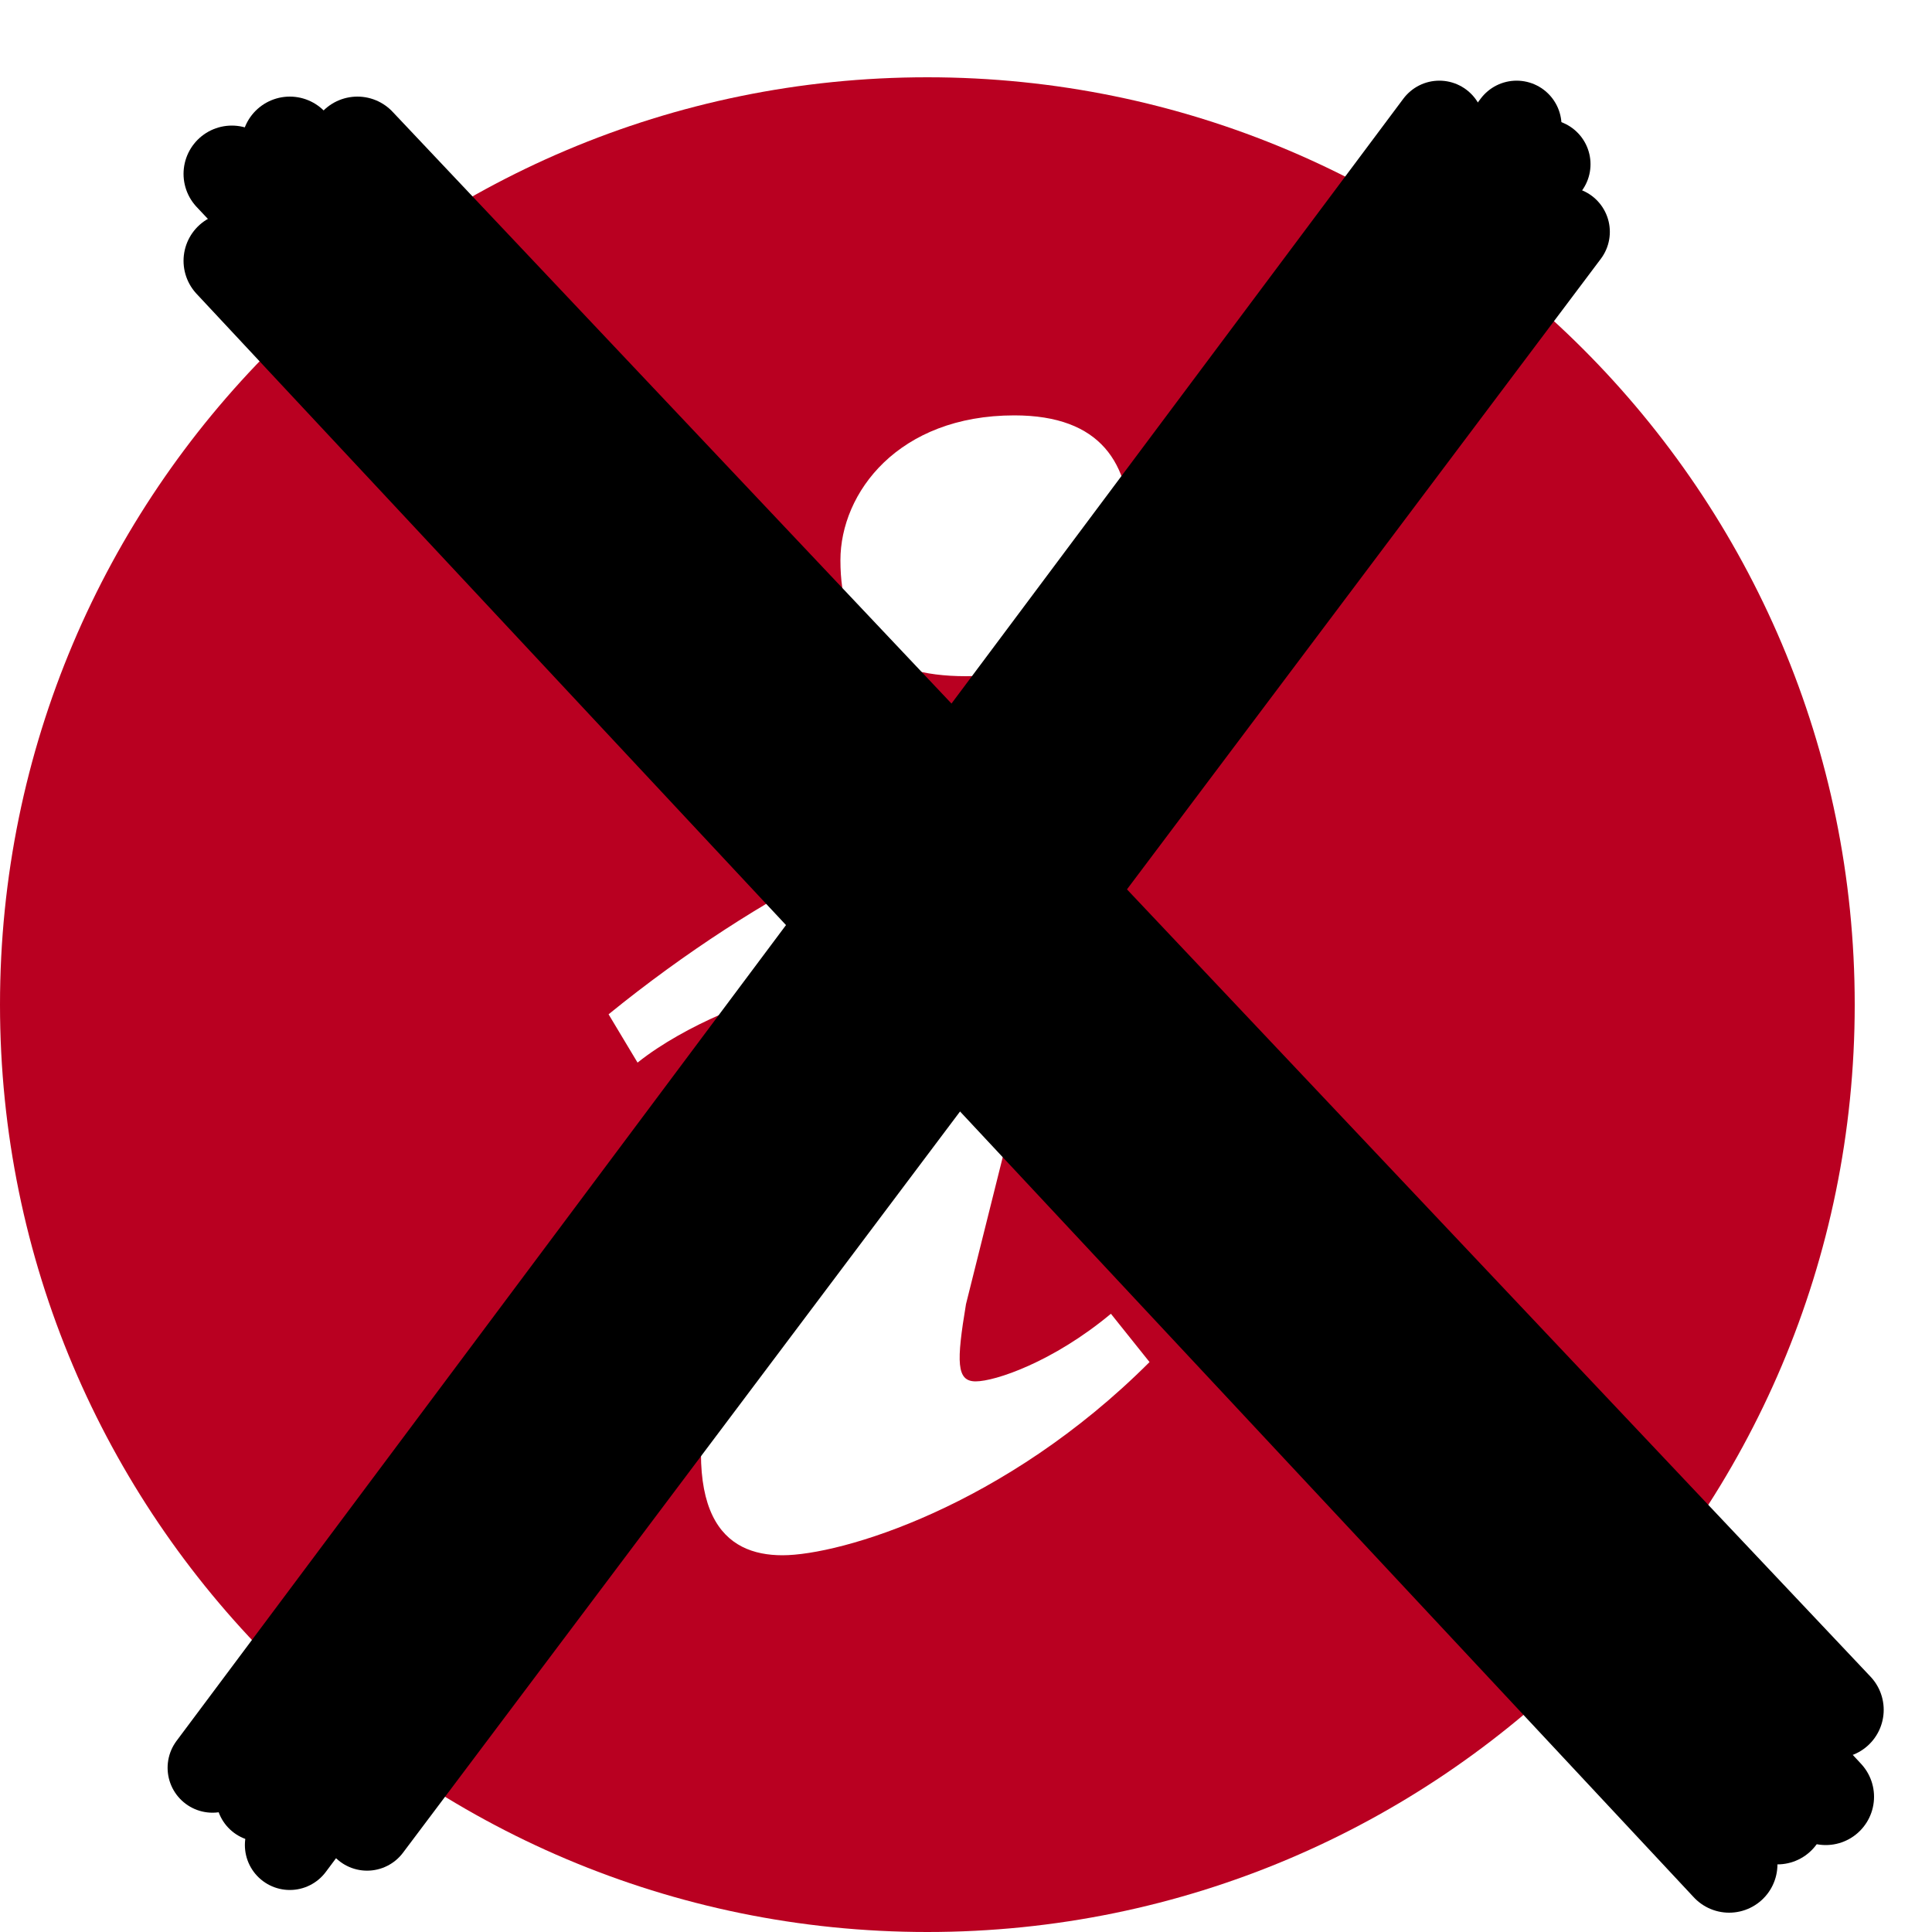 <?xml version="1.0" encoding="utf-8"?>
<!-- Generator: Adobe Illustrator 19.1.1, SVG Export Plug-In . SVG Version: 6.00 Build 0)  -->
<svg version="1.1"
	 id="Info_circled" inkscape:version="0.91 r13725" sodipodi:docname="info-with-circle.svg" xmlns:cc="http://creativecommons.org/ns#" xmlns:dc="http://purl.org/dc/elements/1.1/" xmlns:svg="http://www.w3.org/2000/svg" xmlns:inkscape="http://www.inkscape.org/namespaces/inkscape" xmlns:sodipodi="http://sodipodi.sourceforge.net/DTD/sodipodi-0.dtd" xmlns:rdf="http://www.w3.org/1999/02/22-rdf-syntax-ns#"
	 xmlns="http://www.w3.org/2000/svg" xmlns:xlink="http://www.w3.org/1999/xlink" x="0px" y="0px" viewBox="-287 410.9 20 20"
	 style="enable-background:new -287 410.9 20 20;" xml:space="preserve">
<style type="text/css">
	.st0{fill:#B90021;}
	.st1{fill:none;stroke:#000000;stroke-linecap:round;stroke-linejoin:round;stroke-miterlimit:10;}
	.st2{fill:none;stroke:#000000;stroke-width:0.93;stroke-linecap:round;stroke-linejoin:round;stroke-miterlimit:10;}
</style>
<sodipodi:namedview  inkscape:window-maximized="1" inkscape:current-layer="Info_circled" inkscape:pageshadow="2" inkscape:window-y="0" inkscape:pageopacity="0" inkscape:window-width="1366" inkscape:window-height="712" inkscape:window-x="0" id="namedview5" guidetolerance="10" inkscape:cy="20.805085" inkscape:cx="10" showgrid="false" borderopacity="1" bordercolor="#666666" objecttolerance="10" gridtolerance="10" pagecolor="#ffffff" inkscape:zoom="11.8">
	</sodipodi:namedview>
<path id="path3" class="st0" d="M-277.4,411.7c-5.3,0-9.6,4.3-9.6,9.6c0,5.3,4.3,9.6,9.6,9.6c5.3,0,9.6-4.3,9.6-9.6
	C-267.8,416-272.1,411.7-277.4,411.7z M-276.5,415.2c0.9,0,1.2,0.5,1.2,1.2c0,0.8-0.6,1.5-1.7,1.5c-0.9,0-1.3-0.4-1.3-1.2
	C-278.3,416-277.7,415.2-276.5,415.2z M-278.9,427c-0.6,0-1.1-0.4-0.7-2.1l0.7-3c0.1-0.5,0.1-0.7,0-0.7c-0.2,0-1,0.3-1.5,0.7
	l-0.3-0.5c1.6-1.3,3.3-2.1,4.1-2.1c0.6,0,0.7,0.8,0.4,1.9l-0.8,3.2c-0.1,0.6-0.1,0.8,0.1,0.8s0.8-0.2,1.4-0.7l0.4,0.5
	C-276.6,426.5-278.3,427-278.9,427z"/>
<g>
	<line class="st1" x1="-284.6" y1="412.7" x2="-268.6" y2="429.7"/>
	<line class="st1" x1="-284" y1="412.4" x2="-268.1" y2="429.5"/>
	<line class="st1" x1="-283.3" y1="412.4" x2="-268" y2="428.6"/>
	<line class="st1" x1="-284.6" y1="413.6" x2="-269.1" y2="430.2"/>
</g>
<g>
	<line class="st2" x1="-271.3" y1="412.2" x2="-284.3" y2="429.5"/>
	<line class="st2" x1="-271" y1="412.6" x2="-284" y2="430"/>
	<line class="st2" x1="-270.8" y1="413.3" x2="-283.2" y2="429.8"/>
	<line class="st2" x1="-272.1" y1="412.2" x2="-284.8" y2="429.2"/>
</g>
</svg>
